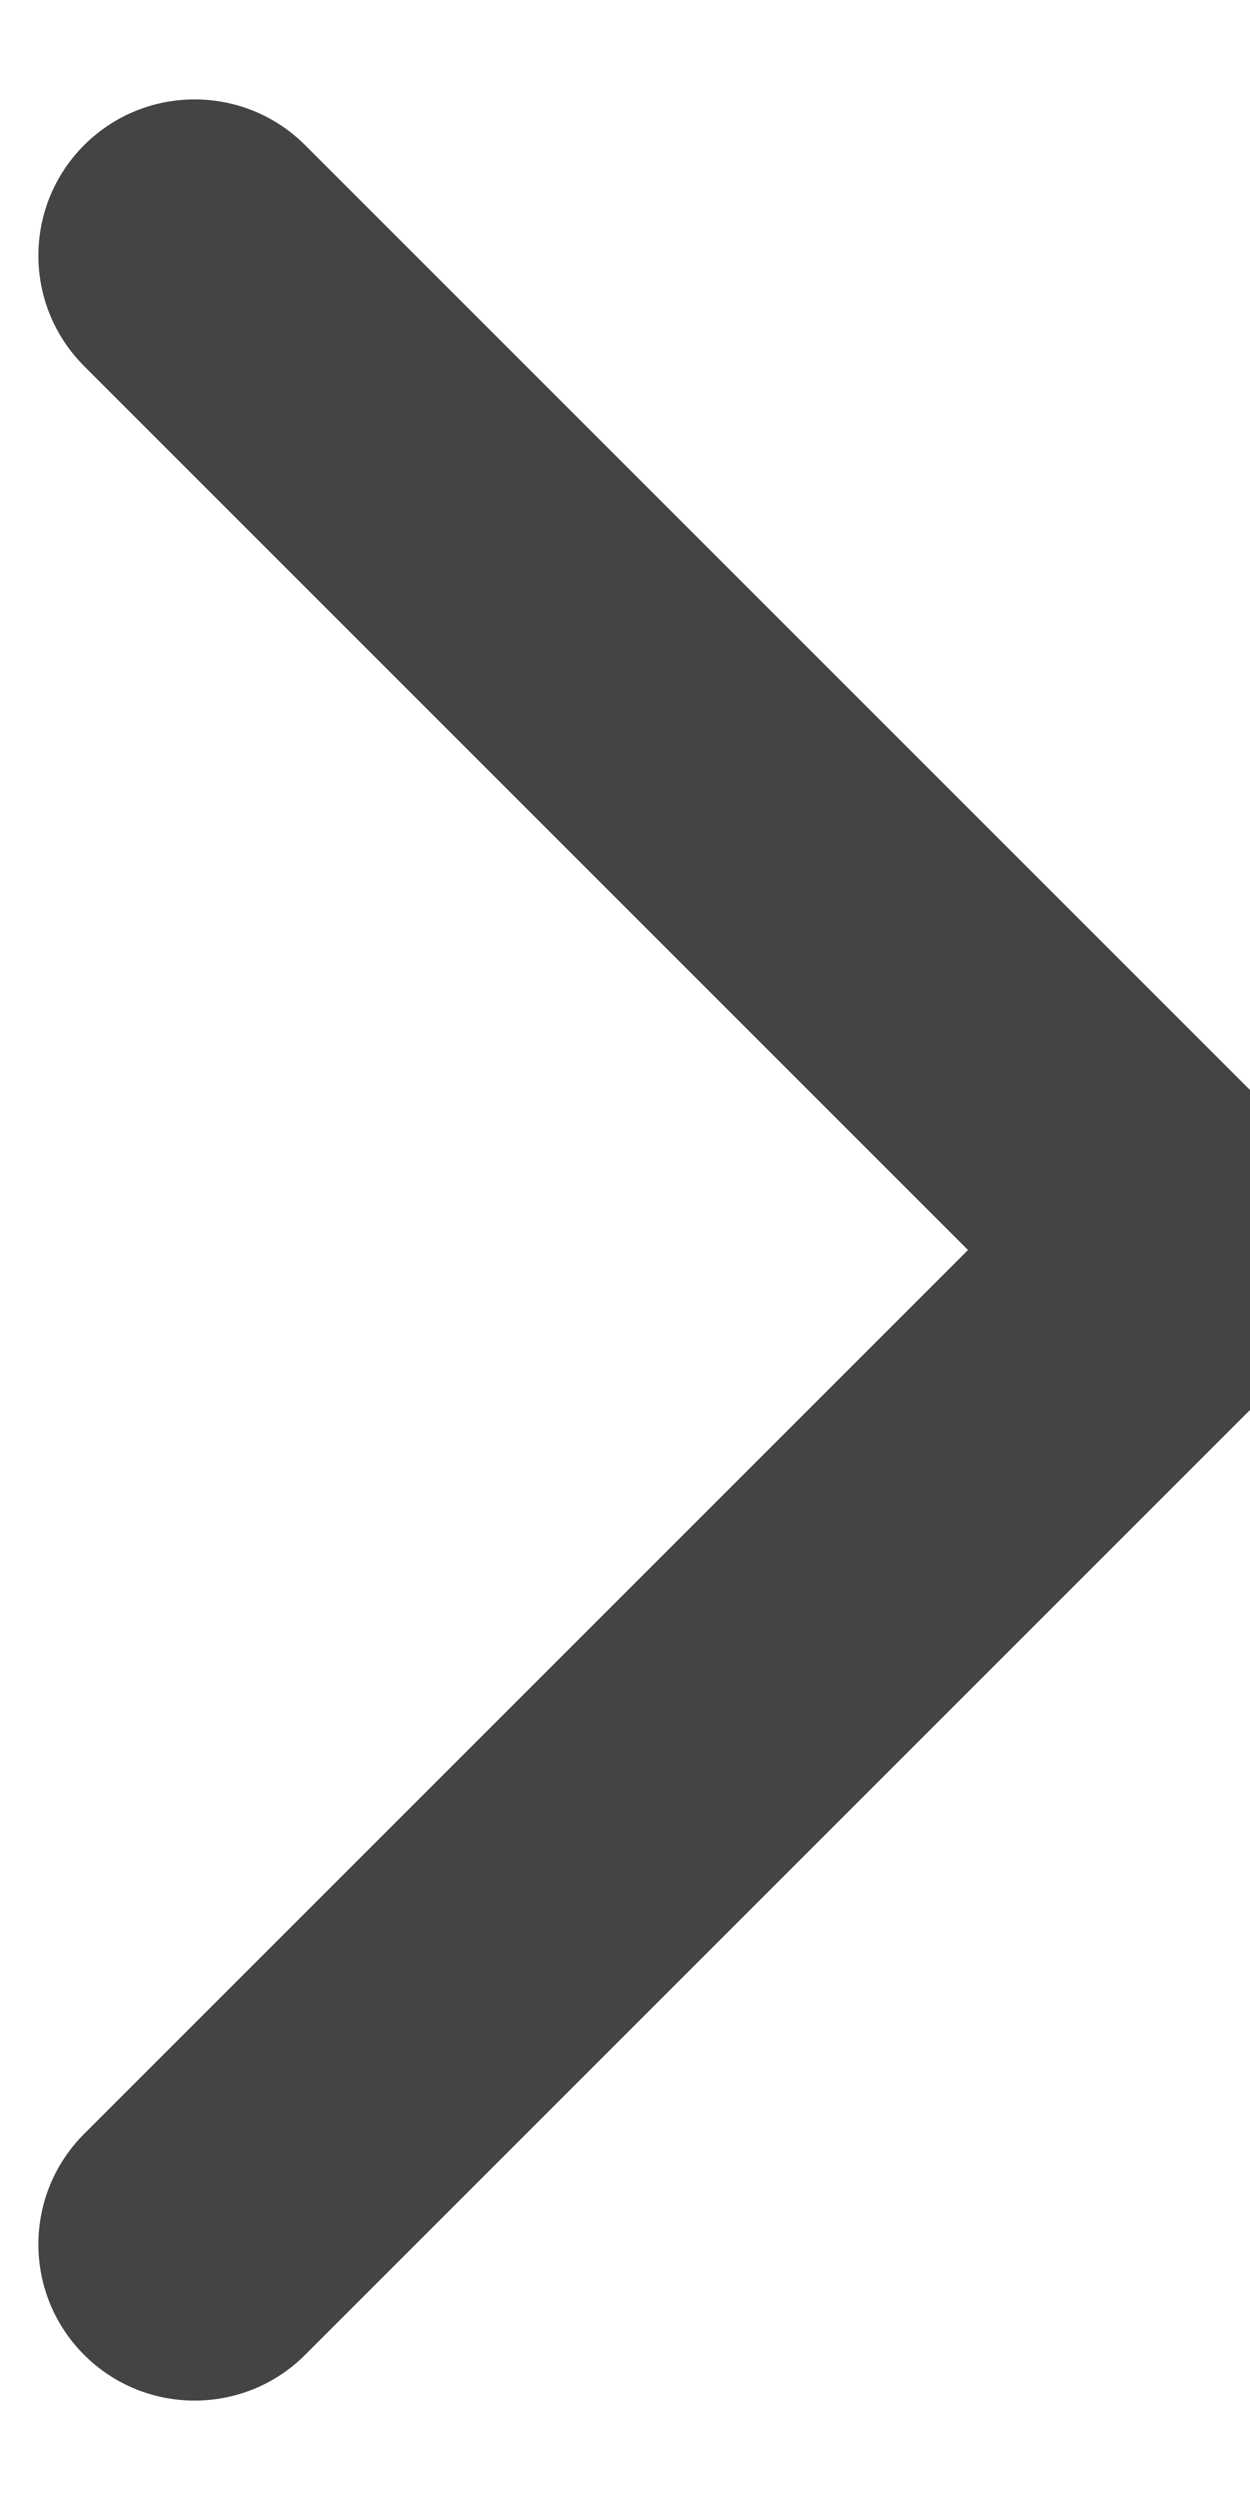 <svg width="12" height="24" viewBox="0 0 12 24" fill="none" xmlns="http://www.w3.org/2000/svg">
<path d="M12.475 13.061C13.061 12.475 13.061 11.525 12.475 10.939L2.929 1.393C2.343 0.808 1.393 0.808 0.808 1.393C0.222 1.979 0.222 2.929 0.808 3.515L9.293 12L0.808 20.485C0.222 21.071 0.222 22.021 0.808 22.607C1.393 23.192 2.343 23.192 2.929 22.607L12.475 13.061ZM10 13.5H11.414V10.5H10V13.5Z" fill="#444444"/>
</svg>
